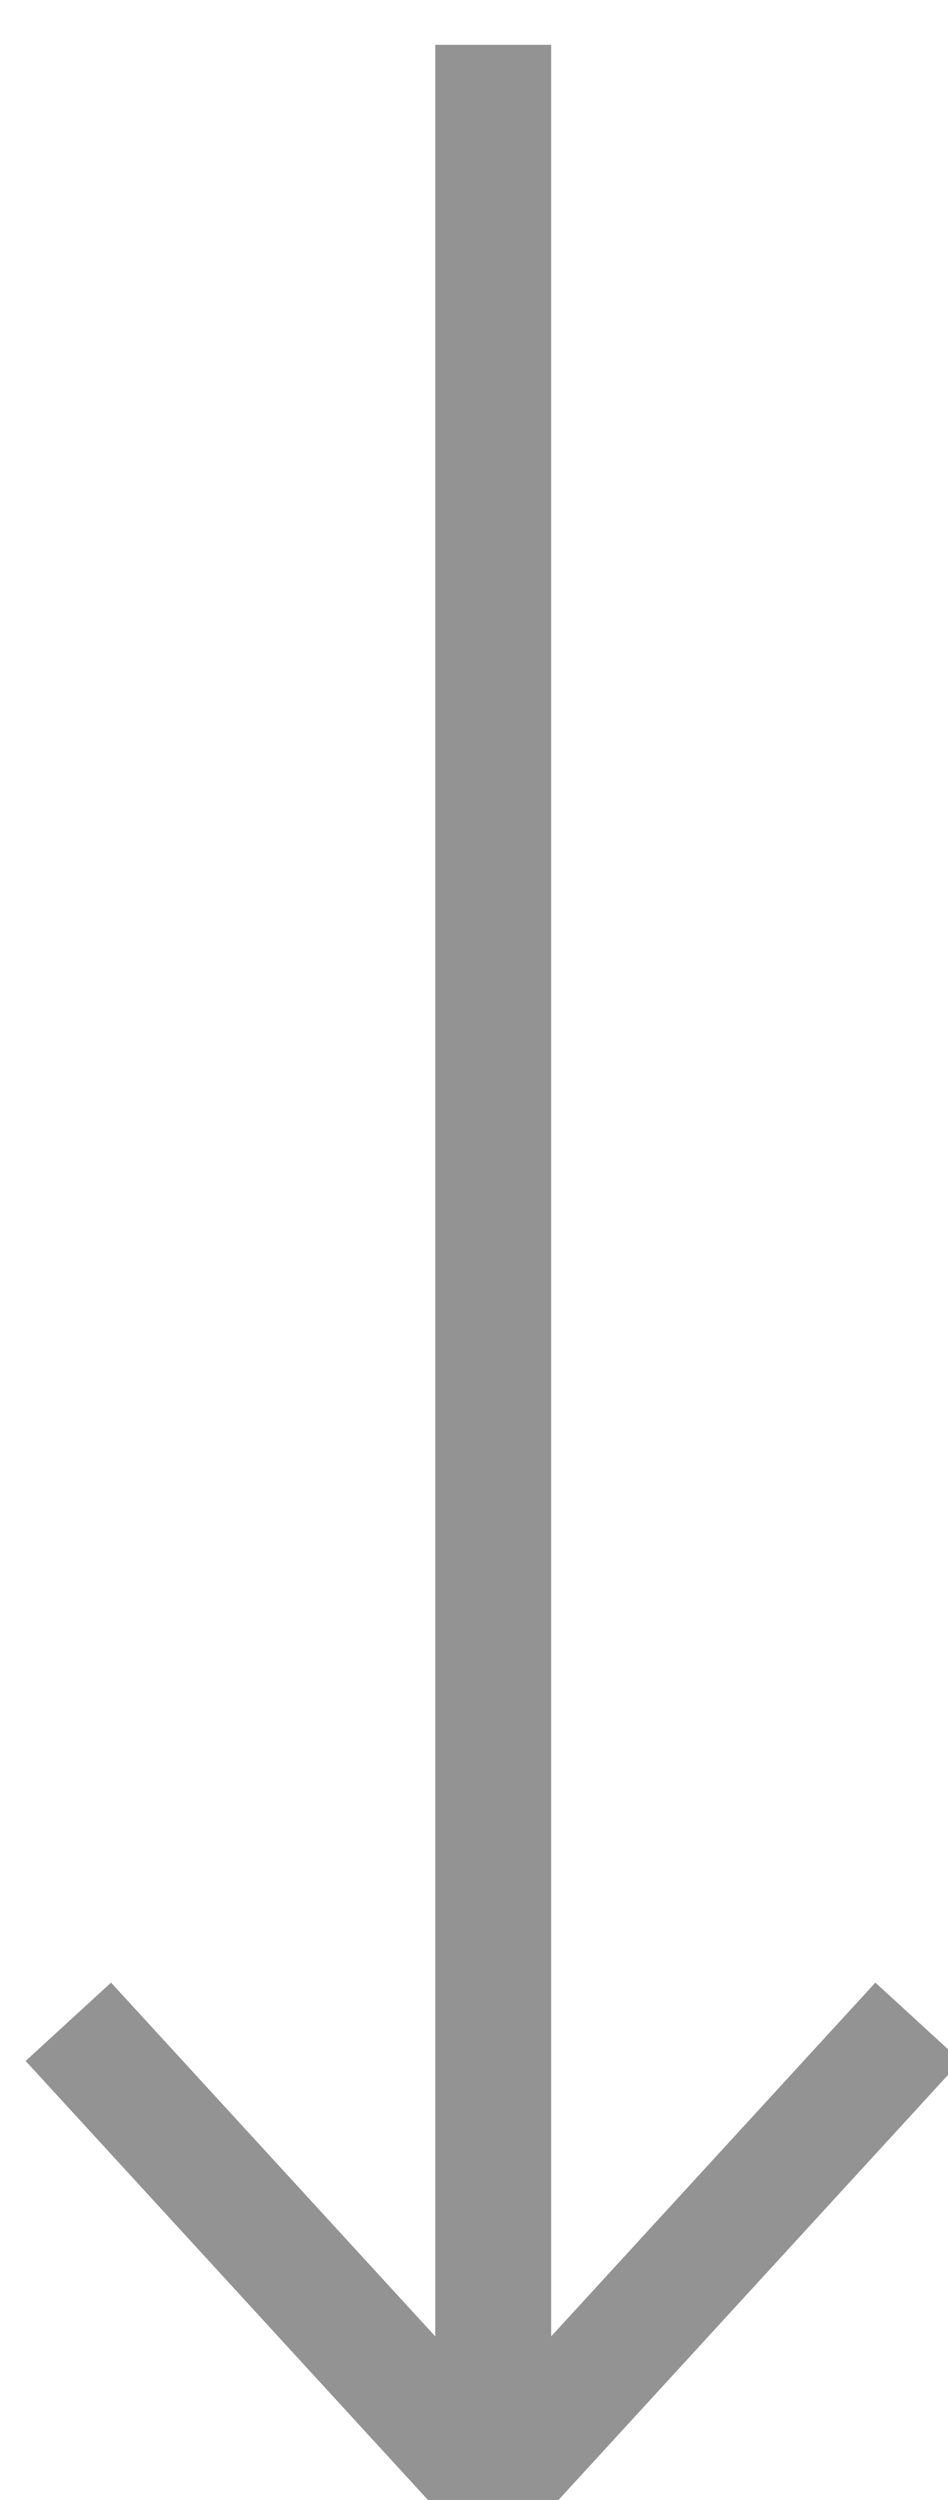 <svg width="11" height="29" viewBox="0 0 11 29" fill="none" xmlns="http://www.w3.org/2000/svg">
<path d="M5.723 28.83V0.52" stroke="#929392" stroke-width="1.345"/>
<path d="M10.653 23.453L5.723 28.831L0.793 23.453" stroke="#929392" stroke-width="1.345"/>
</svg>
